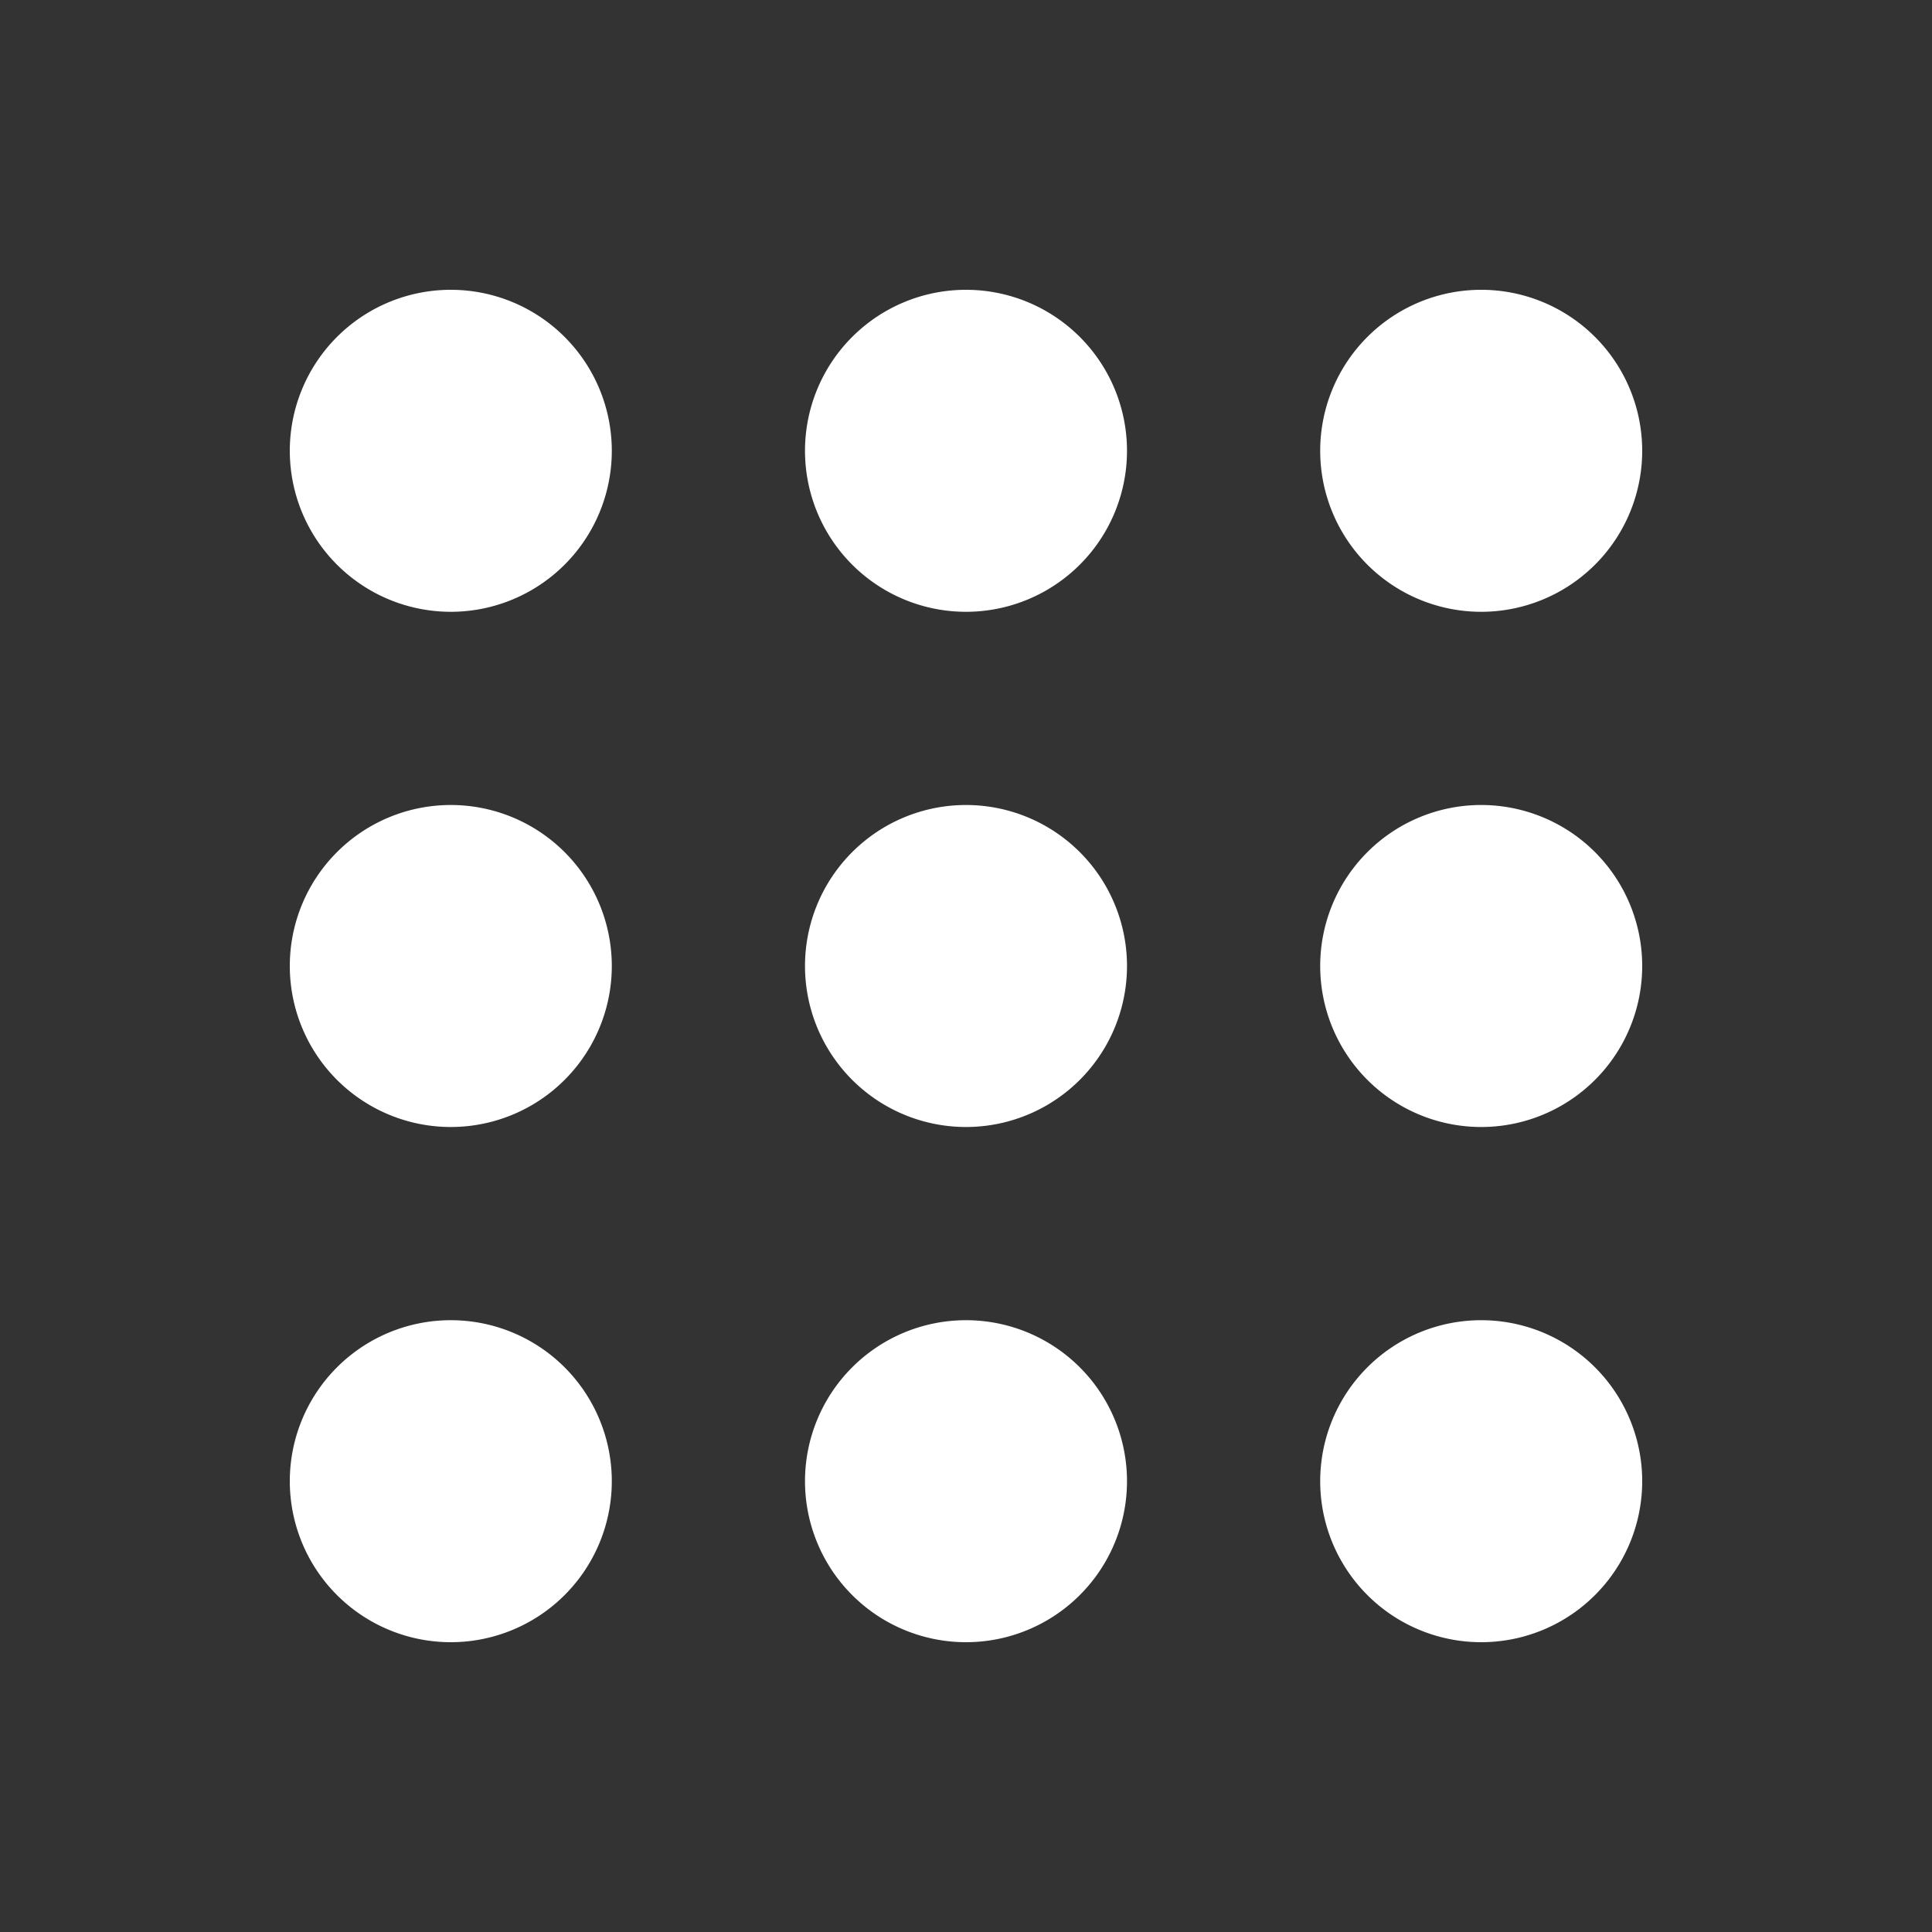 ﻿<?xml version="1.0" encoding="utf-8"?>
<svg xmlns="http://www.w3.org/2000/svg" viewBox="0 0 30 30" width="480" height="480">
  <rect x="0" y="0" width="30" height="30" fill="#333333" stroke="none"/>
  <path d="M7 4.5 A 2.5 2.5 0 0 0 4.5 7 A 2.5 2.5 0 0 0 7 9.5 A 2.5 2.5 0 0 0 9.5 7 A 2.5 2.5 0 0 0 7 4.5 z M 15 4.5 A 2.5 2.5 0 0 0 12.5 7 A 2.5 2.5 0 0 0 15 9.5 A 2.5 2.5 0 0 0 17.5 7 A 2.5 2.5 0 0 0 15 4.5 z M 23 4.5 A 2.5 2.5 0 0 0 20.5 7 A 2.5 2.5 0 0 0 23 9.5 A 2.5 2.5 0 0 0 25.5 7 A 2.5 2.5 0 0 0 23 4.5 z M 7 12.5 A 2.5 2.5 0 0 0 4.5 15 A 2.5 2.5 0 0 0 7 17.5 A 2.5 2.5 0 0 0 9.5 15 A 2.5 2.5 0 0 0 7 12.5 z M 15 12.5 A 2.5 2.5 0 0 0 12.5 15 A 2.5 2.5 0 0 0 15 17.5 A 2.5 2.5 0 0 0 17.5 15 A 2.5 2.5 0 0 0 15 12.5 z M 23 12.5 A 2.5 2.5 0 0 0 20.5 15 A 2.5 2.5 0 0 0 23 17.5 A 2.5 2.5 0 0 0 25.5 15 A 2.5 2.5 0 0 0 23 12.5 z M 7 20.5 A 2.5 2.5 0 0 0 4.5 23 A 2.5 2.5 0 0 0 7 25.5 A 2.5 2.5 0 0 0 9.5 23 A 2.5 2.5 0 0 0 7 20.5 z M 15 20.5 A 2.5 2.5 0 0 0 12.5 23 A 2.5 2.5 0 0 0 15 25.5 A 2.5 2.5 0 0 0 17.5 23 A 2.5 2.5 0 0 0 15 20.5 z M 23 20.5 A 2.5 2.5 0 0 0 20.5 23 A 2.5 2.5 0 0 0 23 25.5 A 2.5 2.5 0 0 0 25.5 23 A 2.5 2.5 0 0 0 23 20.5 z" fill="#FFFFFF" />
</svg>